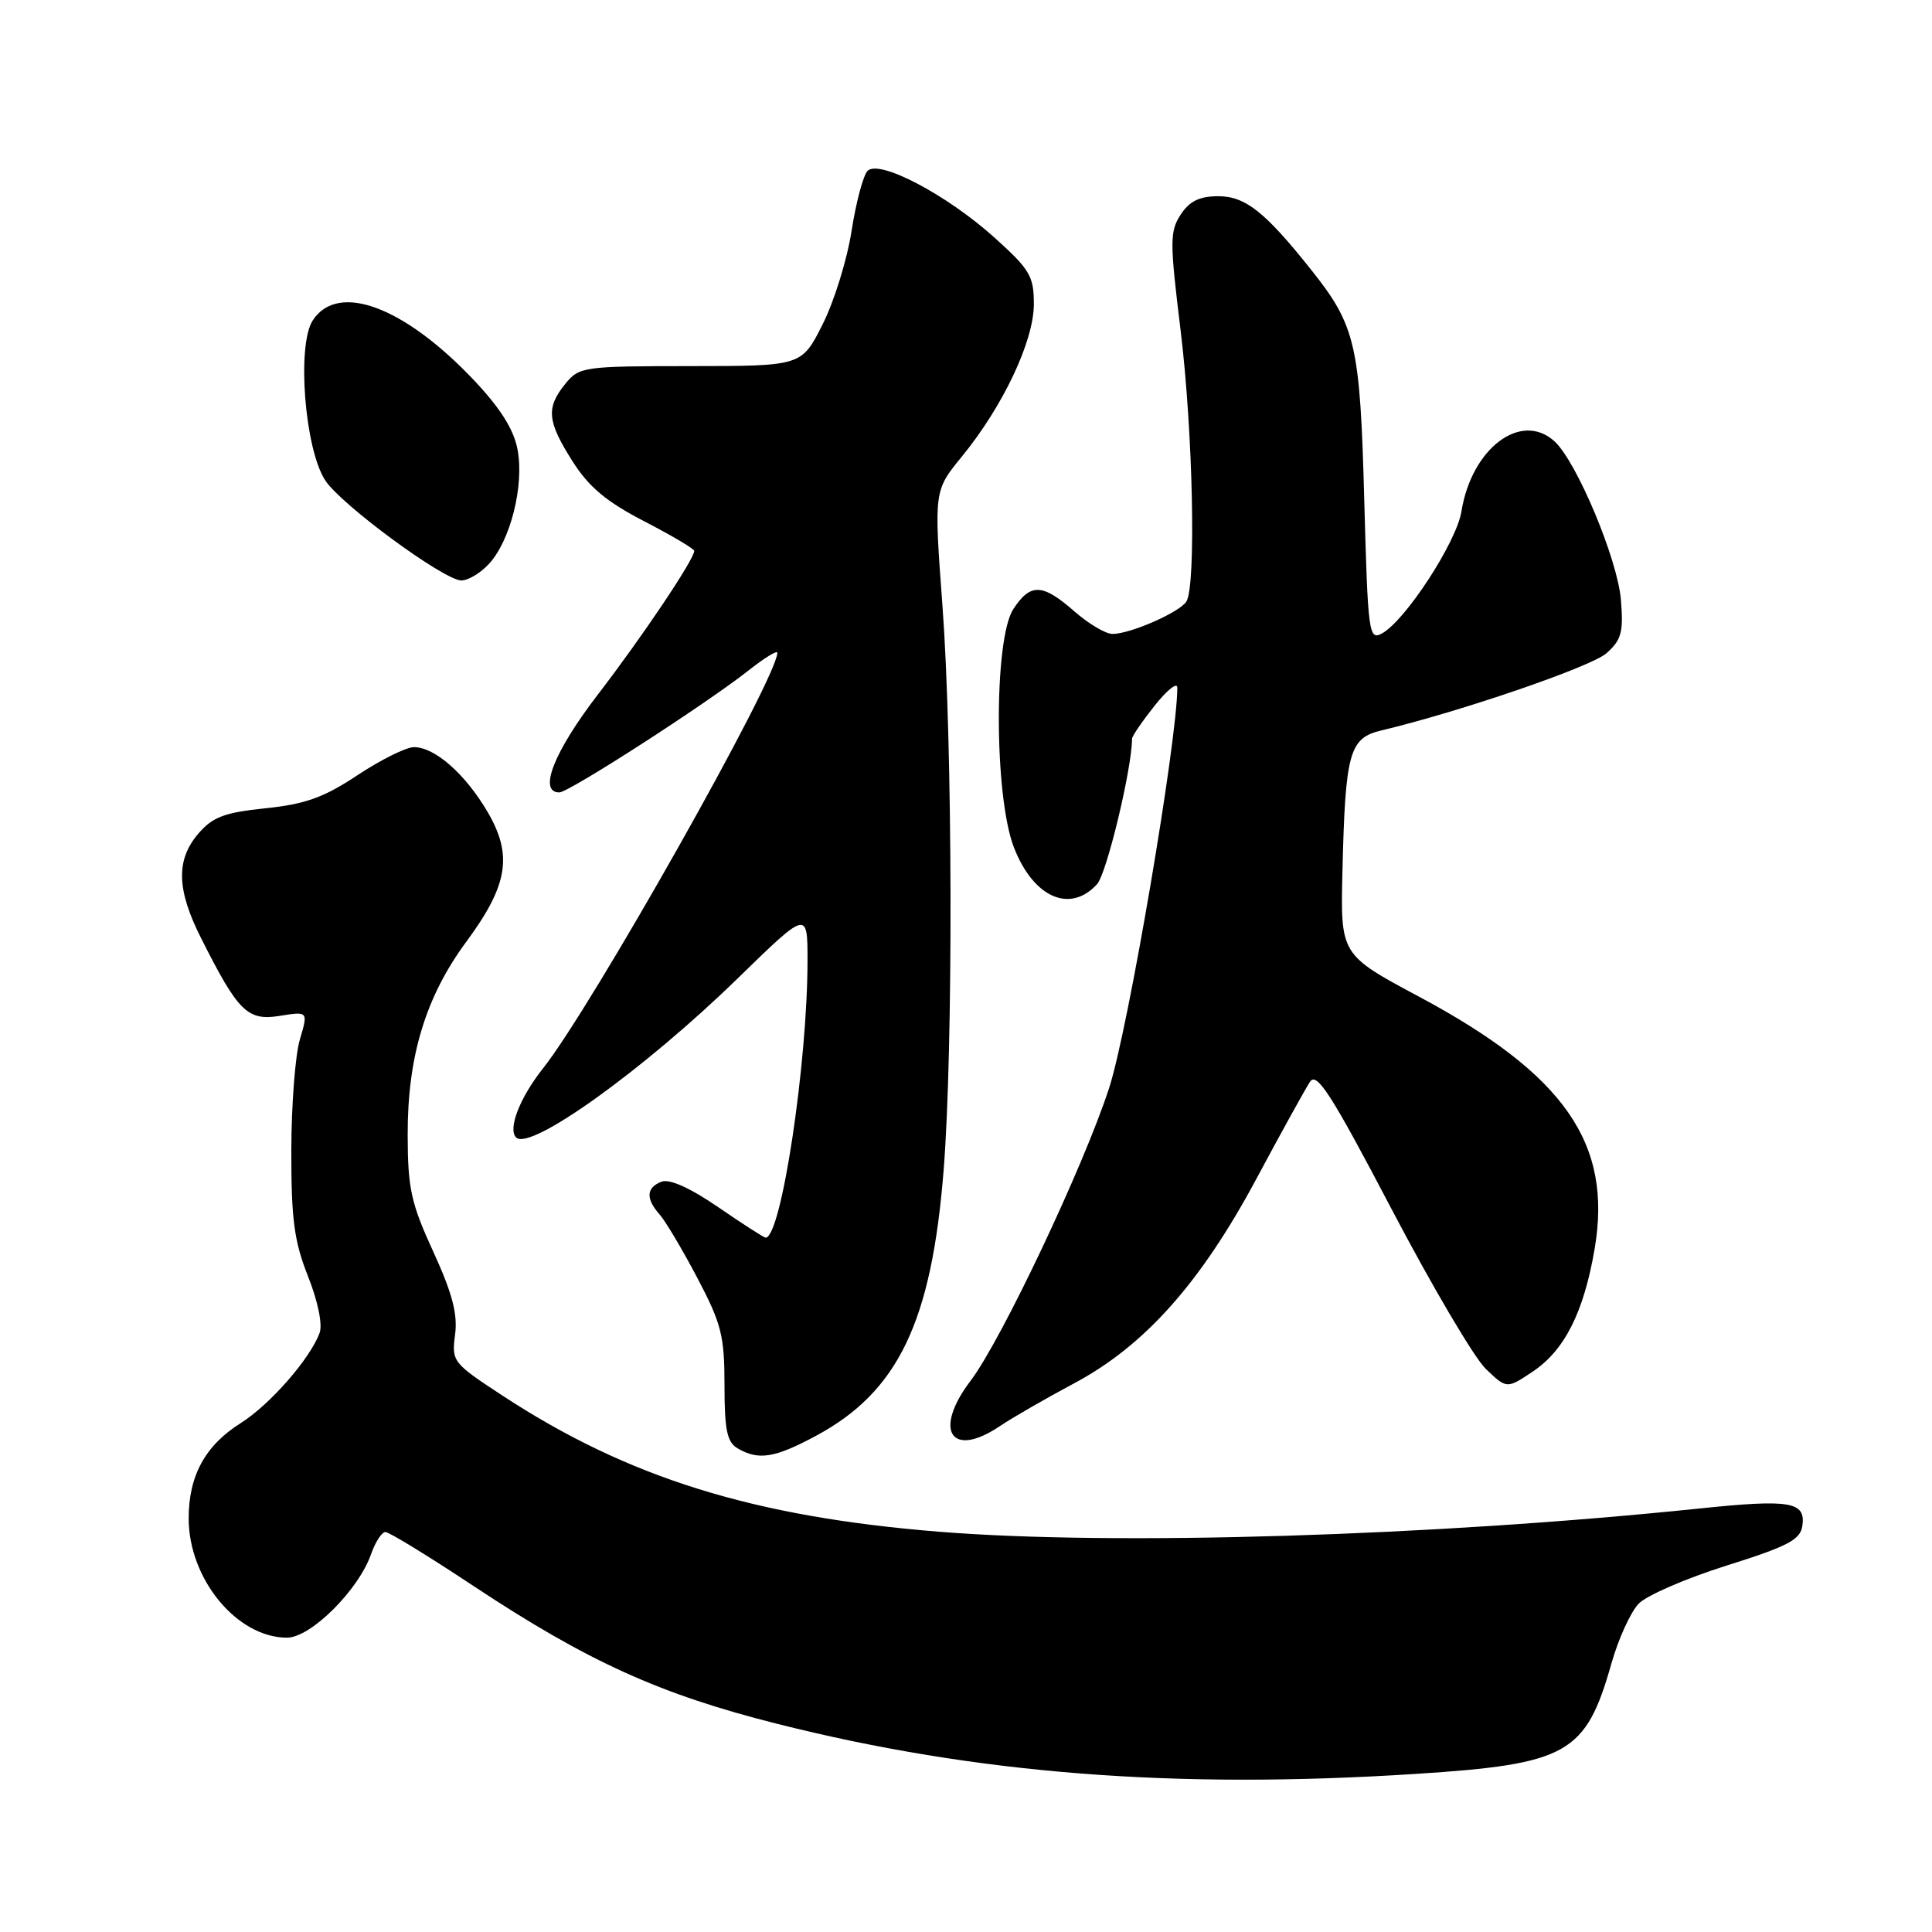 <?xml version="1.0" encoding="UTF-8" standalone="no"?>
<!DOCTYPE svg PUBLIC "-//W3C//DTD SVG 1.1//EN" "http://www.w3.org/Graphics/SVG/1.1/DTD/svg11.dtd" >
<svg xmlns="http://www.w3.org/2000/svg" xmlns:xlink="http://www.w3.org/1999/xlink" version="1.1" viewBox="0 0 256 256">
 <g >
 <path fill="currentColor"
d=" M 187.62 235.05 C 207.75 233.75 210.13 232.40 213.53 220.39 C 214.45 217.15 216.07 213.60 217.13 212.50 C 218.18 211.40 223.43 209.13 228.77 207.45 C 236.89 204.90 238.55 204.03 238.82 202.19 C 239.29 198.98 237.25 198.63 225.22 199.88 C 189.90 203.55 147.68 204.84 124.40 202.96 C 99.80 200.98 83.21 195.81 66.62 184.95 C 59.98 180.60 59.83 180.41 60.30 176.85 C 60.66 174.12 59.93 171.35 57.41 165.85 C 54.46 159.43 54.03 157.47 54.02 150.34 C 54.00 139.99 56.40 132.09 61.77 124.81 C 67.32 117.30 67.97 113.33 64.61 107.59 C 61.65 102.55 57.62 99.00 54.85 99.00 C 53.82 99.00 50.46 100.67 47.38 102.71 C 42.92 105.67 40.47 106.55 35.19 107.10 C 29.74 107.66 28.18 108.25 26.29 110.45 C 23.30 113.93 23.39 117.86 26.63 124.28 C 31.56 134.08 32.79 135.29 37.06 134.61 C 40.84 134.00 40.84 134.00 39.73 137.75 C 39.12 139.81 38.61 146.45 38.60 152.50 C 38.59 161.56 38.98 164.49 40.81 169.11 C 42.12 172.40 42.76 175.51 42.35 176.61 C 41.11 180.02 35.78 186.12 31.88 188.58 C 27.18 191.54 25.00 195.55 25.00 201.20 C 25.00 209.23 31.41 217.00 38.03 217.00 C 41.17 217.00 47.52 210.69 49.18 205.90 C 49.74 204.31 50.59 203.00 51.07 203.00 C 51.55 203.00 56.80 206.21 62.72 210.14 C 77.88 220.17 87.42 224.50 103.04 228.43 C 129.37 235.06 155.61 237.11 187.62 235.05 Z  M 108.13 190.25 C 119.01 184.40 123.45 175.16 125.04 155.00 C 126.32 138.88 126.23 98.40 124.88 80.26 C 123.75 65.02 123.75 65.02 127.45 60.50 C 132.89 53.85 136.97 45.23 136.99 40.34 C 137.00 36.59 136.49 35.73 131.75 31.46 C 125.44 25.79 116.51 21.09 114.96 22.64 C 114.39 23.21 113.43 26.79 112.84 30.59 C 112.25 34.39 110.52 39.98 108.99 43.00 C 106.22 48.50 106.22 48.50 91.51 48.51 C 77.29 48.52 76.75 48.59 74.90 50.87 C 72.33 54.05 72.50 55.82 75.86 61.12 C 78.03 64.54 80.35 66.48 85.36 69.07 C 89.01 70.96 91.99 72.72 91.99 73.00 C 91.99 74.11 85.13 84.34 79.25 91.99 C 73.41 99.59 71.27 105.00 74.11 105.00 C 75.38 105.00 93.56 93.28 99.25 88.79 C 101.31 87.16 103.00 86.13 103.00 86.50 C 103.00 89.83 78.41 133.43 71.95 141.57 C 68.89 145.42 67.26 149.60 68.39 150.72 C 70.24 152.57 85.36 141.71 97.75 129.64 C 107.00 120.63 107.00 120.63 107.00 127.28 C 107.00 140.91 103.51 164.00 101.45 164.00 C 101.24 164.00 98.42 162.19 95.19 159.97 C 91.46 157.41 88.71 156.17 87.66 156.58 C 85.63 157.35 85.54 158.83 87.40 160.92 C 88.17 161.79 90.42 165.57 92.40 169.33 C 95.59 175.39 96.00 177.00 96.00 183.53 C 96.00 189.49 96.33 191.10 97.75 191.92 C 100.52 193.54 102.66 193.19 108.13 190.25 Z  M 132.50 188.96 C 134.15 187.85 138.54 185.32 142.25 183.34 C 151.65 178.35 159.08 170.01 166.50 156.16 C 169.80 150.00 172.99 144.23 173.59 143.33 C 174.49 142.00 176.43 145.03 184.39 160.21 C 189.73 170.39 195.34 179.91 196.87 181.38 C 199.65 184.04 199.65 184.04 203.07 181.76 C 207.31 178.94 209.85 173.90 211.29 165.52 C 213.69 151.53 207.34 142.40 188.06 132.08 C 177.62 126.50 177.62 126.50 177.88 115.50 C 178.26 99.69 178.78 97.80 183.03 96.79 C 193.49 94.30 210.81 88.36 212.85 86.57 C 214.85 84.80 215.13 83.78 214.78 79.49 C 214.34 74.10 208.90 61.12 205.96 58.46 C 201.54 54.46 194.99 59.41 193.65 67.76 C 193.00 71.84 186.18 82.30 183.09 83.95 C 181.38 84.87 181.25 83.89 180.77 66.21 C 180.22 45.71 179.64 43.18 173.80 35.83 C 167.64 28.08 165.02 26.00 161.42 26.00 C 158.95 26.00 157.62 26.65 156.45 28.43 C 155.00 30.66 154.99 31.98 156.43 43.72 C 158.08 57.21 158.51 77.64 157.20 79.71 C 156.29 81.14 149.77 84.00 147.41 84.00 C 146.51 84.00 144.23 82.65 142.35 81.00 C 138.13 77.30 136.54 77.24 134.27 80.71 C 131.68 84.67 131.72 105.49 134.34 112.26 C 136.91 118.93 141.79 121.09 145.37 117.15 C 146.65 115.73 149.99 101.83 150.00 97.89 C 150.00 97.55 151.35 95.58 153.00 93.50 C 154.65 91.42 156.00 90.35 156.00 91.11 C 156.00 98.15 149.49 136.40 146.97 144.15 C 143.61 154.51 132.69 177.58 128.62 182.94 C 123.59 189.56 126.03 193.33 132.50 188.96 Z  M 64.76 74.75 C 67.62 71.70 69.48 64.35 68.58 59.58 C 68.08 56.91 66.31 54.09 62.81 50.39 C 53.55 40.60 44.79 37.34 41.45 42.44 C 39.30 45.71 40.37 59.49 43.10 63.66 C 45.18 66.85 58.64 76.76 61.08 76.91 C 61.94 76.96 63.60 75.99 64.76 74.75 Z "/>
</g>
</svg>